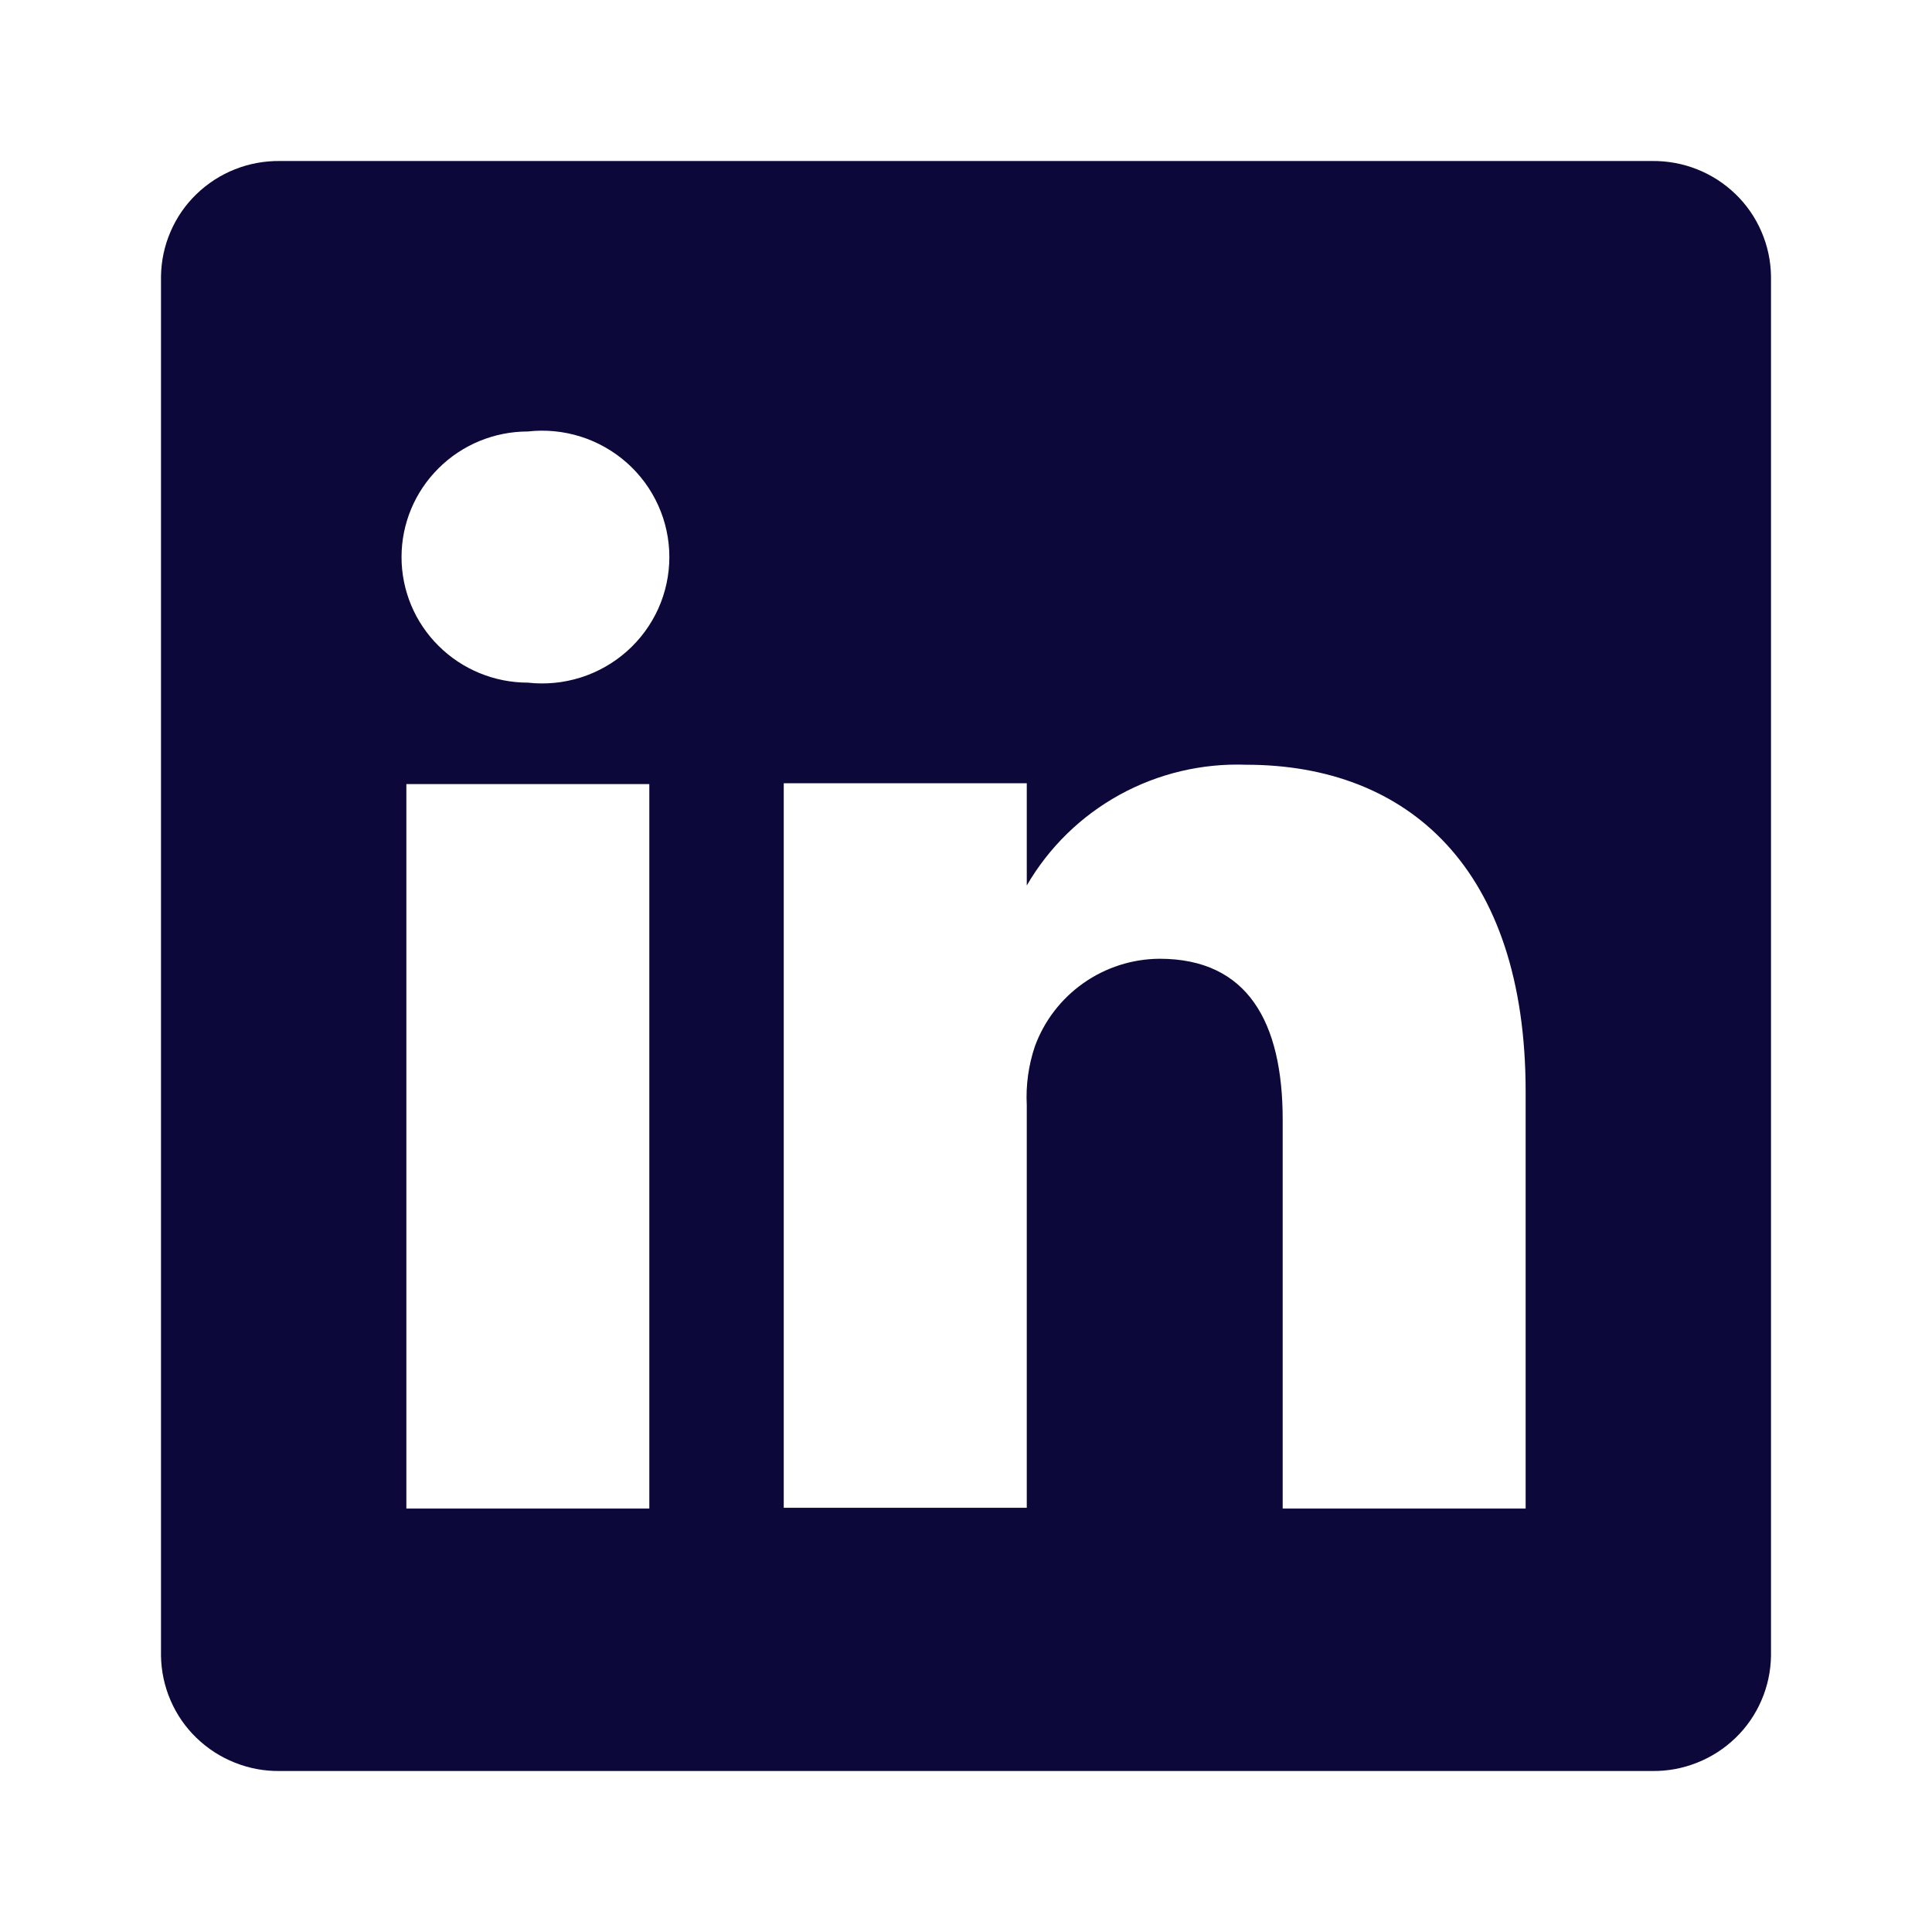 <svg width="24" height="24" viewBox="0 0 24 24" fill="none" xmlns="http://www.w3.org/2000/svg">
<path d="M20.521 2H3.479C3.287 1.998 3.097 2.032 2.919 2.103C2.741 2.173 2.579 2.278 2.441 2.411C2.304 2.543 2.194 2.702 2.119 2.877C2.043 3.052 2.003 3.24 2 3.43V20.57C2.003 20.76 2.043 20.948 2.119 21.123C2.194 21.298 2.304 21.457 2.441 21.589C2.579 21.722 2.741 21.827 2.919 21.897C3.097 21.968 3.287 22.003 3.479 22H20.521C20.713 22.003 20.903 21.968 21.081 21.897C21.259 21.827 21.421 21.722 21.559 21.589C21.696 21.457 21.806 21.298 21.881 21.123C21.957 20.948 21.997 20.76 22 20.57V3.43C21.997 3.24 21.957 3.052 21.881 2.877C21.806 2.702 21.696 2.543 21.559 2.411C21.421 2.278 21.259 2.173 21.081 2.103C20.903 2.032 20.713 1.998 20.521 2ZM8.066 18.74H5.048V9.74H8.066V18.74ZM6.557 8.48C6.141 8.48 5.742 8.316 5.448 8.023C5.153 7.731 4.988 7.334 4.988 6.92C4.988 6.506 5.153 6.11 5.448 5.817C5.742 5.524 6.141 5.36 6.557 5.36C6.778 5.335 7.002 5.357 7.214 5.424C7.426 5.491 7.621 5.602 7.787 5.749C7.953 5.896 8.086 6.077 8.177 6.279C8.268 6.48 8.315 6.699 8.315 6.92C8.315 7.141 8.268 7.36 8.177 7.562C8.086 7.763 7.953 7.944 7.787 8.091C7.621 8.238 7.426 8.349 7.214 8.416C7.002 8.483 6.778 8.505 6.557 8.48ZM18.952 18.74H15.934V13.91C15.934 12.7 15.501 11.91 14.404 11.91C14.065 11.912 13.735 12.018 13.458 12.213C13.181 12.408 12.97 12.683 12.855 13C12.776 13.235 12.742 13.483 12.755 13.73V18.73H9.736C9.736 18.73 9.736 10.55 9.736 9.73H12.755V11C13.029 10.527 13.428 10.137 13.908 9.873C14.388 9.609 14.932 9.48 15.481 9.5C17.493 9.5 18.952 10.79 18.952 13.56V18.74Z" fill="#0C0839"/>
</svg>
